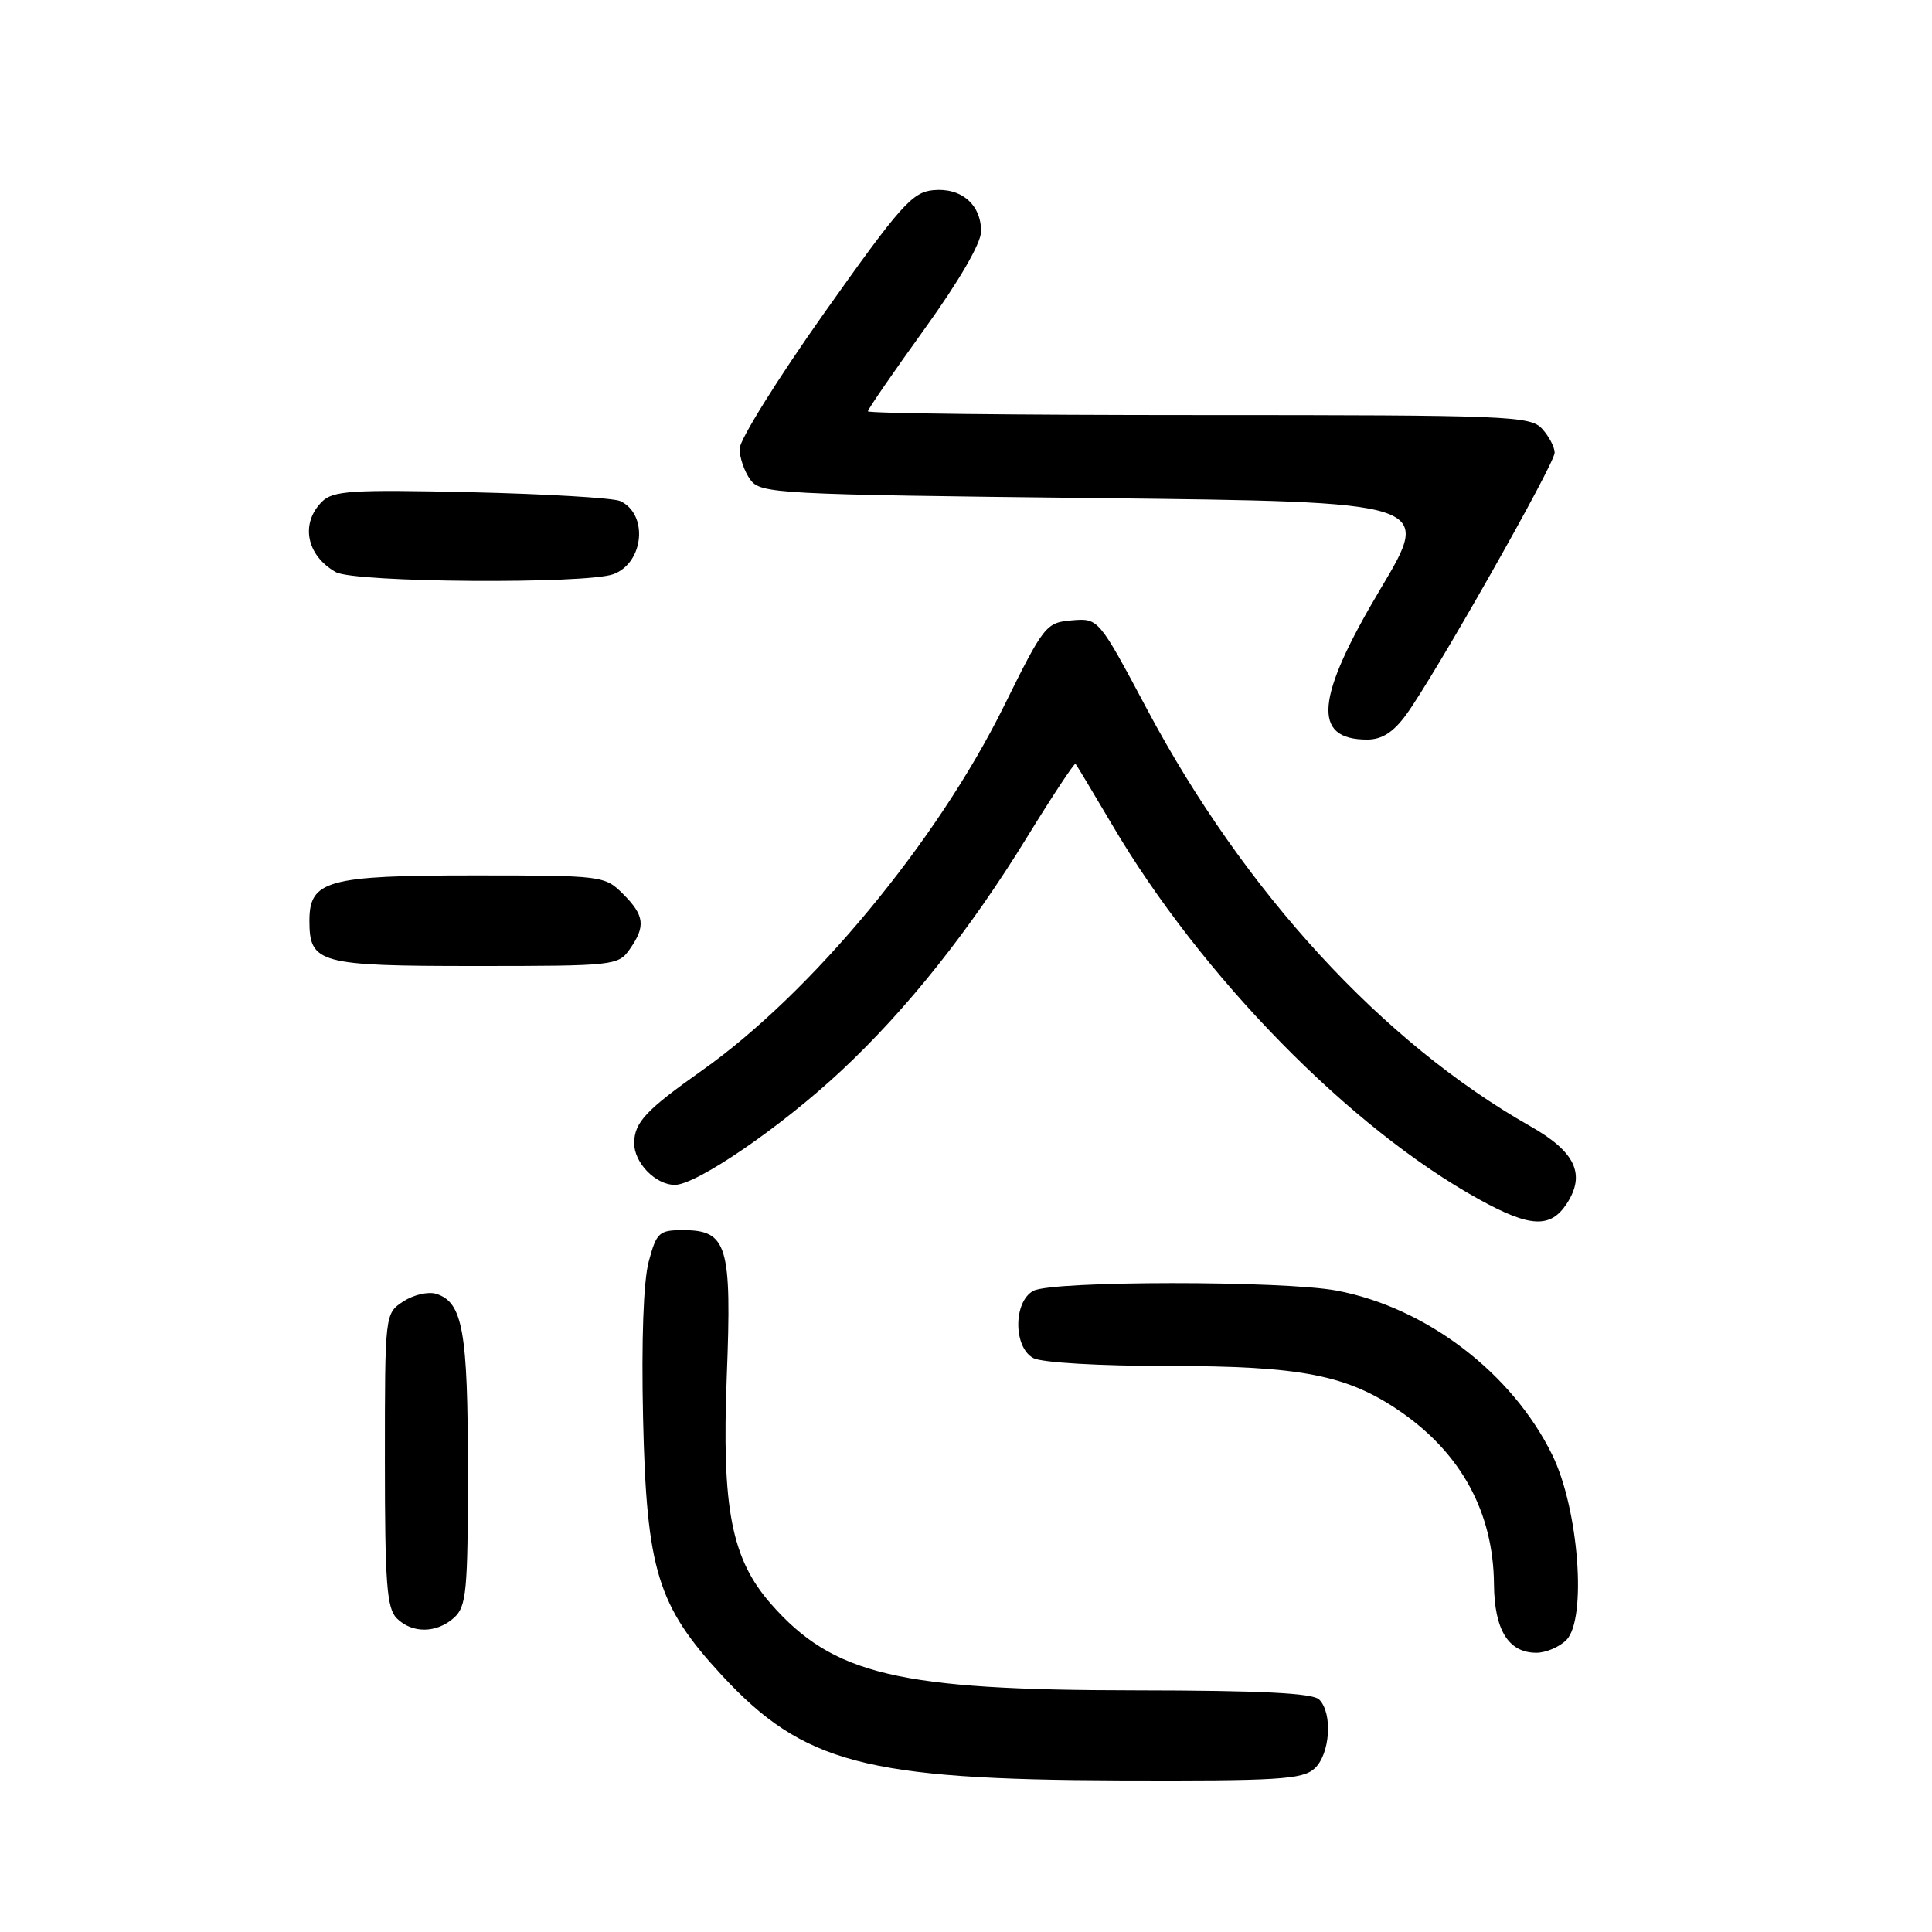 <?xml version="1.0" encoding="UTF-8" standalone="no"?>
<!DOCTYPE svg PUBLIC "-//W3C//DTD SVG 1.1//EN" "http://www.w3.org/Graphics/SVG/1.1/DTD/svg11.dtd" >
<svg xmlns="http://www.w3.org/2000/svg" xmlns:xlink="http://www.w3.org/1999/xlink" version="1.1" viewBox="0 0 256 256">
 <g >
 <path fill="currentColor"
d=" M 174.17 234.35 C 176.25 232.47 176.62 227.02 174.80 225.20 C 173.94 224.34 167.12 224.00 150.55 223.98 C 119.03 223.96 110.40 221.92 102.16 212.53 C 96.92 206.56 95.62 199.87 96.30 182.39 C 96.98 164.98 96.38 163.00 90.48 163.00 C 87.33 163.00 86.99 163.31 85.96 167.16 C 85.26 169.75 84.98 177.59 85.21 187.91 C 85.67 208.05 87.12 212.77 95.66 222.00 C 106.43 233.63 114.67 235.81 148.42 235.92 C 169.35 235.99 172.57 235.79 174.17 234.35 Z  M 207.54 217.32 C 210.30 214.56 209.19 199.96 205.69 192.80 C 200.37 181.93 188.99 173.25 177.11 171.01 C 170.02 169.68 139.44 169.69 136.93 171.04 C 134.26 172.47 134.26 178.53 136.93 179.96 C 138.03 180.55 145.72 181.00 154.75 181.00 C 172.43 181.00 178.51 182.19 185.55 187.03 C 193.64 192.60 197.88 200.43 197.96 209.92 C 198.01 215.98 199.88 219.00 203.58 219.00 C 204.83 219.00 206.62 218.24 207.54 217.32 Z  M 60.17 214.35 C 61.81 212.86 62.00 210.86 62.00 194.89 C 62.00 176.36 61.32 172.55 57.80 171.44 C 56.76 171.11 54.80 171.56 53.45 172.44 C 51.00 174.05 51.00 174.05 51.00 193.45 C 51.00 209.76 51.25 213.11 52.57 214.43 C 54.61 216.47 57.87 216.43 60.17 214.35 Z  M 207.59 159.51 C 210.15 155.60 208.75 152.61 202.76 149.22 C 183.20 138.13 164.91 118.23 151.99 93.98 C 145.56 81.91 145.56 81.91 142.03 82.20 C 138.60 82.49 138.34 82.82 133.00 93.62 C 124.15 111.53 107.51 131.59 93.02 141.84 C 85.59 147.09 84.08 148.71 84.03 151.42 C 83.99 154.04 86.85 157.00 89.42 157.00 C 92.31 157.00 103.54 149.30 111.49 141.86 C 120.21 133.71 128.51 123.27 136.07 110.96 C 139.47 105.43 142.37 101.05 142.51 101.21 C 142.66 101.37 144.84 105.01 147.37 109.30 C 159.19 129.38 178.93 149.53 196.02 158.94 C 202.74 162.65 205.44 162.78 207.59 159.51 Z  M 83.44 125.78 C 85.58 122.73 85.41 121.31 82.55 118.45 C 80.13 116.04 79.83 116.00 62.77 116.00 C 43.40 116.00 41.00 116.66 41.00 121.99 C 41.00 127.66 42.25 128.00 63.01 128.00 C 81.38 128.00 81.93 127.94 83.44 125.78 Z  M 186.29 94.75 C 189.99 89.71 206.00 61.48 206.00 59.99 C 206.00 59.26 205.26 57.83 204.35 56.83 C 202.79 55.11 200.05 55.00 158.85 55.00 C 134.73 55.00 115.00 54.78 115.00 54.50 C 115.00 54.23 118.38 49.32 122.50 43.60 C 127.10 37.22 130.00 32.21 130.00 30.66 C 130.00 27.10 127.37 24.83 123.64 25.20 C 120.87 25.47 119.30 27.24 109.26 41.41 C 103.07 50.15 98.00 58.28 98.00 59.46 C 98.00 60.65 98.64 62.49 99.42 63.56 C 100.78 65.42 102.75 65.52 145.32 66.00 C 189.80 66.50 189.80 66.50 182.94 78.00 C 174.30 92.50 173.81 98.00 181.15 98.00 C 183.09 98.00 184.60 97.05 186.29 94.75 Z  M 81.31 76.07 C 85.34 74.54 85.92 68.10 82.17 66.39 C 81.25 65.98 72.36 65.45 62.41 65.22 C 46.53 64.86 44.13 65.02 42.66 66.48 C 39.77 69.37 40.60 73.60 44.50 75.81 C 46.95 77.20 77.76 77.42 81.31 76.07 Z "/>
</g>
</svg>